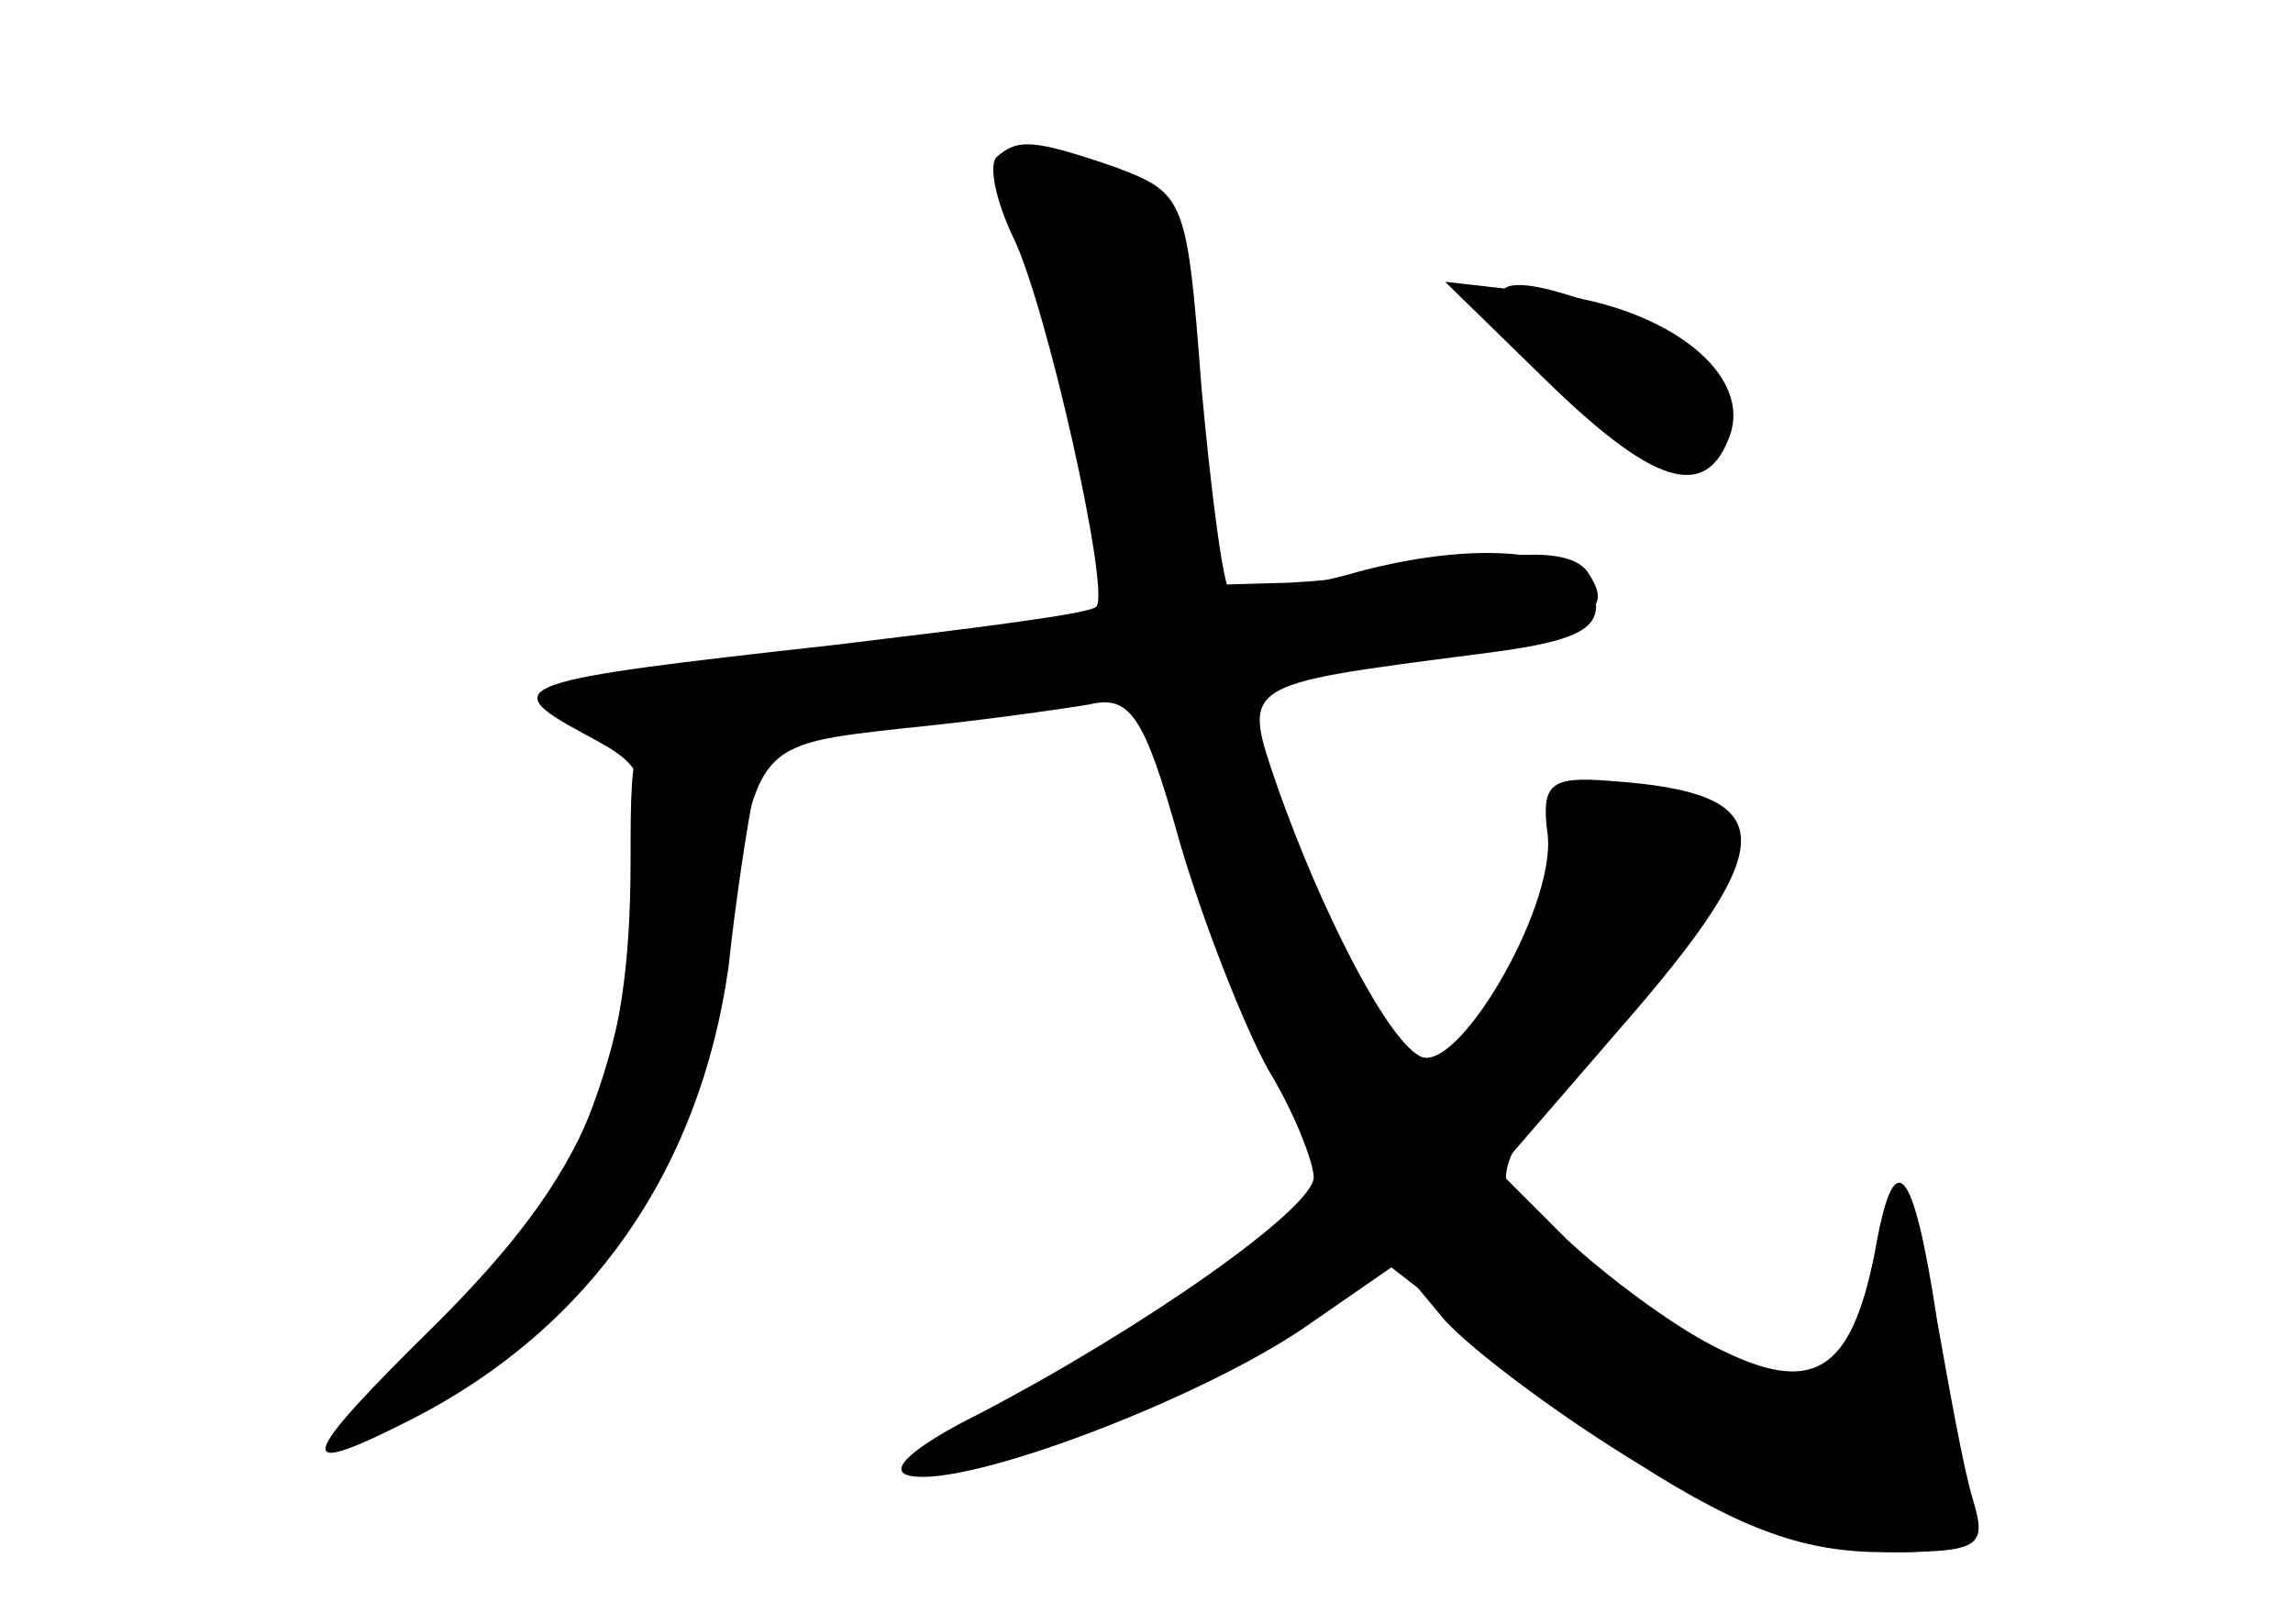 <?xml version="1.0" standalone="no"?>
<!DOCTYPE svg PUBLIC "-//W3C//DTD SVG 20010904//EN"
 "http://www.w3.org/TR/2001/REC-SVG-20010904/DTD/svg10.dtd">
<svg version="1.0" xmlns="http://www.w3.org/2000/svg"
 width="96pt" height="68pt" viewBox="0 0 96 68"
 preserveAspectRatio="xMidYMid meet">
<g transform="translate(0,68) scale(0.1,-0.1)" fill="#000000" stroke="none">
<g id="part-0" class="char-part">
  <path d="M417 614 c-3 -4 0 -18 7 -33 14 -28 41 -149 35 -155 -2 -3 -51 -9
-109 -16 -135 -15 -143 -17 -106 -37 28 -15 29 -16 22 -76 -8 -78 -36 -136
-88 -181 -56 -49 -23 -46 40 3 53 43 76 85 87 166 11 84 11 83 73 90 31 3 66
8 78 10 17 4 23 -4 38 -58 10 -34 27 -77 37 -95 11 -18 19 -39 19 -45 0 -13
-71 -63 -140 -99 -28 -14 -39 -24 -29 -26 24 -5 121 32 165 62 l39 27 20 -24
c12 -13 48 -40 81 -60 44 -28 70 -37 103 -37 40 0 43 2 37 22 -4 13 -10 47
-15 75 -10 66 -18 75 -26 29 -10 -51 -26 -61 -67 -40 -18 9 -46 30 -62 45
l-29 29 51 59 c69 79 68 99 -4 104 -25 2 -29 -1 -26 -23 3 -31 -39 -102 -54
-92 -14 8 -41 61 -59 112 -15 44 -17 43 83 56 41 5 52 10 50 23 -4 21 -50 26
-105 10 -24 -6 -46 -10 -48 -7 -3 3 -8 42 -12 86 -6 79 -7 81 -36 92 -35 12
-41 12 -50 4z"/>
  <path d="M647 521 c45 -44 67 -51 77 -24 10 26 -25 54 -75 60 l-44 5 42 -41z"/>
</g>
<g id="part-1" class="char-part">
  <path d="M420 604 c0 -3 5 -14 10 -24 18 -34 39 -154 28 -161 -5 -4 -44 -9
-87 -13 -42 -4 -92 -9 -111 -13 -31 -6 -32 -7 -12 -14 13 -5 40 -7 60 -5 20 3
67 7 103 11 l67 6 22 -68 c12 -37 31 -83 42 -102 18 -32 18 -34 1 -53 -10 -11
-48 -38 -85 -59 -38 -22 -68 -42 -68 -44 0 -9 116 39 152 63 l37 24 58 -45
c64 -50 118 -77 158 -77 29 0 29 5 13 85 l-12 59 -11 -35 c-17 -50 -48 -49
-112 3 -59 48 -61 35 22 133 38 45 38 48 20 61 -10 8 -29 14 -42 14 -18 0 -23
-6 -23 -25 0 -30 -22 -76 -44 -95 -14 -11 -21 -3 -51 63 -19 42 -35 82 -35 90
0 9 22 17 71 24 77 12 85 16 74 33 -5 8 -21 10 -49 5 -22 -4 -57 -8 -76 -9
l-35 -1 -3 75 c-2 56 -7 78 -19 88 -17 12 -63 17 -63 6z"/>
  <path d="M650 525 c38 -40 70 -46 70 -14 0 13 -11 25 -35 35 -61 25 -73 18
-35 -21z"/>
</g>
<g id="part-2" class="char-part">
  <path d="M264 320 c0 -88 -18 -131 -81 -194 -60 -59 -61 -66 -10 -40 74 38
120 104 132 189 3 28 8 61 11 75 4 22 1 25 -24 25 -27 1 -28 -1 -28 -55z"/>
</g>
</g>
</svg>
